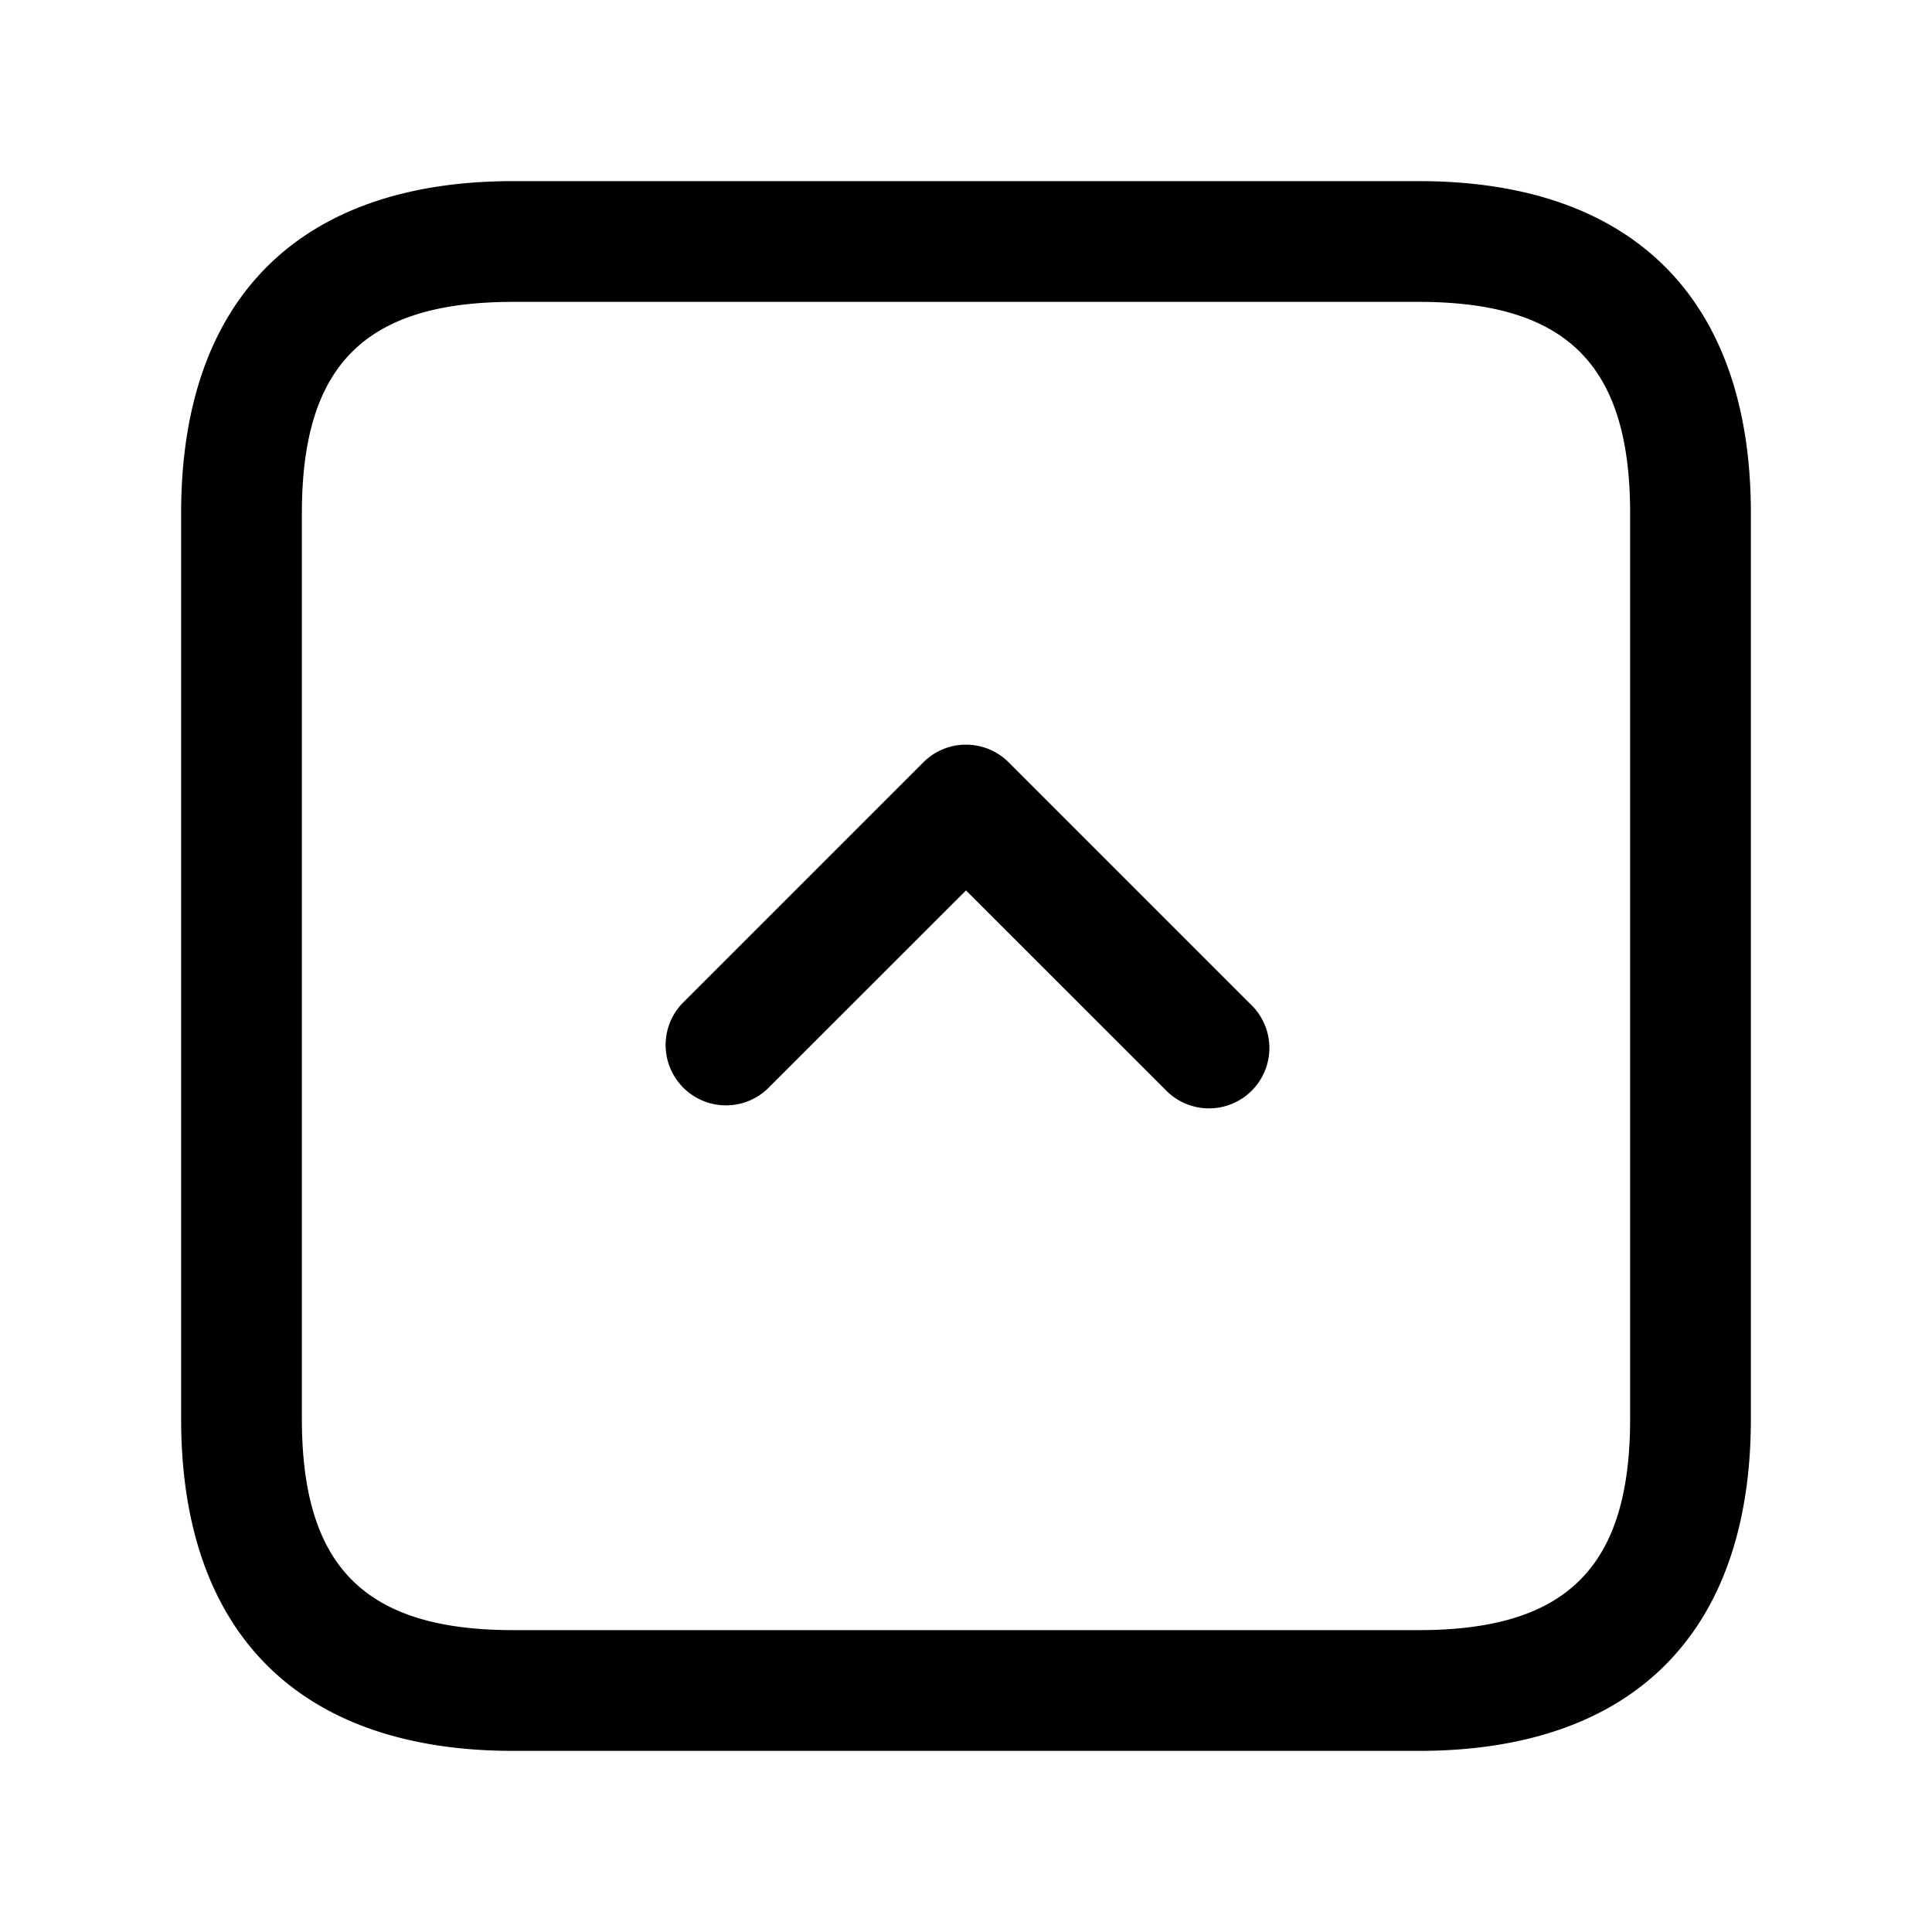 <svg id="Layer" xmlns="http://www.w3.org/2000/svg" viewBox="0 0 24 24"><path id="angle-up-square" class="cls-1" d="M17.625,2.25H6.375c-2.66,0-4.125,1.465-4.125,4.125v11.25c0,2.66,1.465,4.125,4.125,4.125h11.25c2.66,0,4.125-1.465,4.125-4.125V6.375C21.75,3.715,20.285,2.25,17.625,2.25ZM20.25,17.625c0,1.84-.785,2.625-2.625,2.625H6.375c-1.84,0-2.625-.785-2.625-2.625V6.375c0-1.84.785-2.625,2.625-2.625h11.25c1.84,0,2.625.785,2.625,2.625ZM15.53,12.47a.75.75,0,1,1-1.06,1.06L12,11.061,9.53,13.53a.75.75,0,0,1-1.06-1.06l3-3a.749.749,0,0,1,1.06,0Z"/></svg>